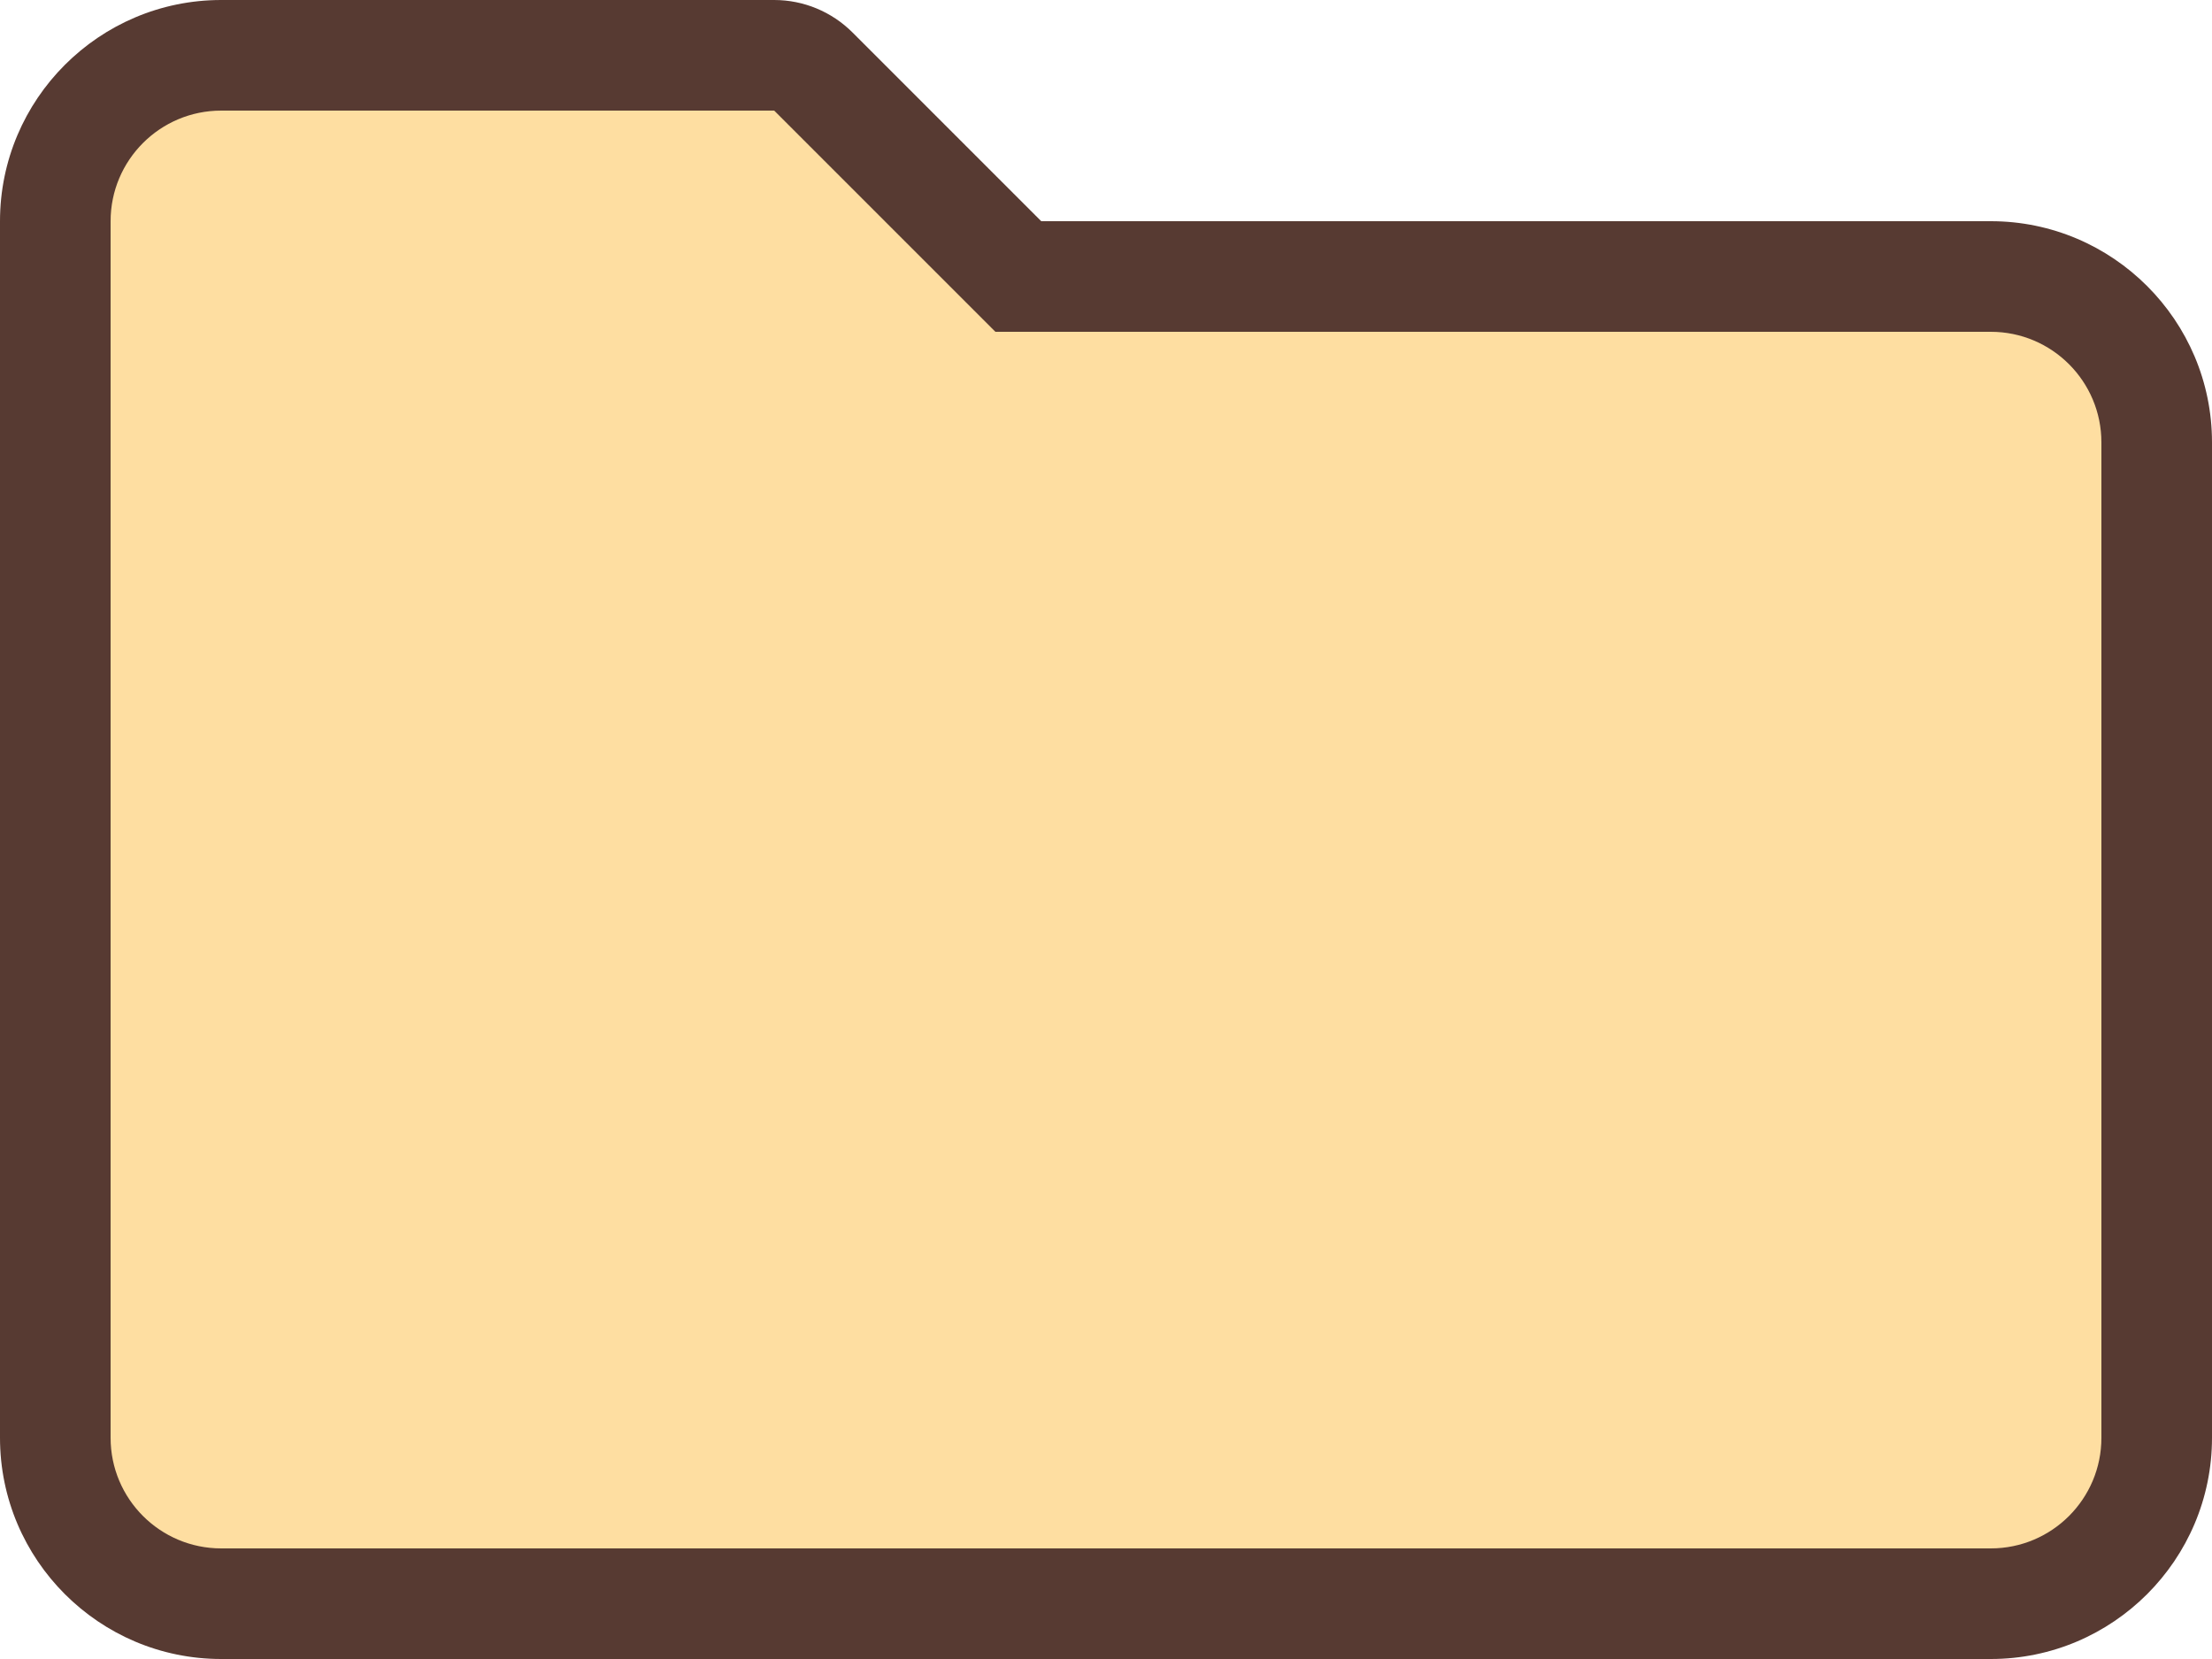 <svg width="36" height="27" viewBox="0 0 36 27" fill="none" xmlns="http://www.w3.org/2000/svg">
<path d="M3.6 26.1C2.111 26.1 0.9 24.889 0.9 23.4V3.6C0.9 2.111 2.111 0.9 3.6 0.9H12.973L16.573 4.5H32.4C33.889 4.5 35.1 5.711 35.1 7.2V23.4C35.1 24.889 33.889 26.1 32.4 26.1H3.6Z" fill="#FEDEA1"/>
<path d="M32.4 3.6H16.946L13.873 0.527C13.535 0.19 13.078 0 12.6 0H3.6C1.615 0 0 1.615 0 3.6V23.4C0 25.385 1.615 27 3.6 27H32.4C34.385 27 36 25.385 36 23.4V7.2C36 5.215 34.385 3.6 32.4 3.6ZM34.2 23.4C34.2 24.394 33.394 25.2 32.4 25.2H3.6C2.606 25.2 1.8 24.394 1.8 23.4V3.6C1.8 2.606 2.606 1.8 3.6 1.8H12.6L16.2 5.4H32.4C33.394 5.4 34.2 6.206 34.2 7.2V23.4Z" fill="#573A32"/>
</svg>
